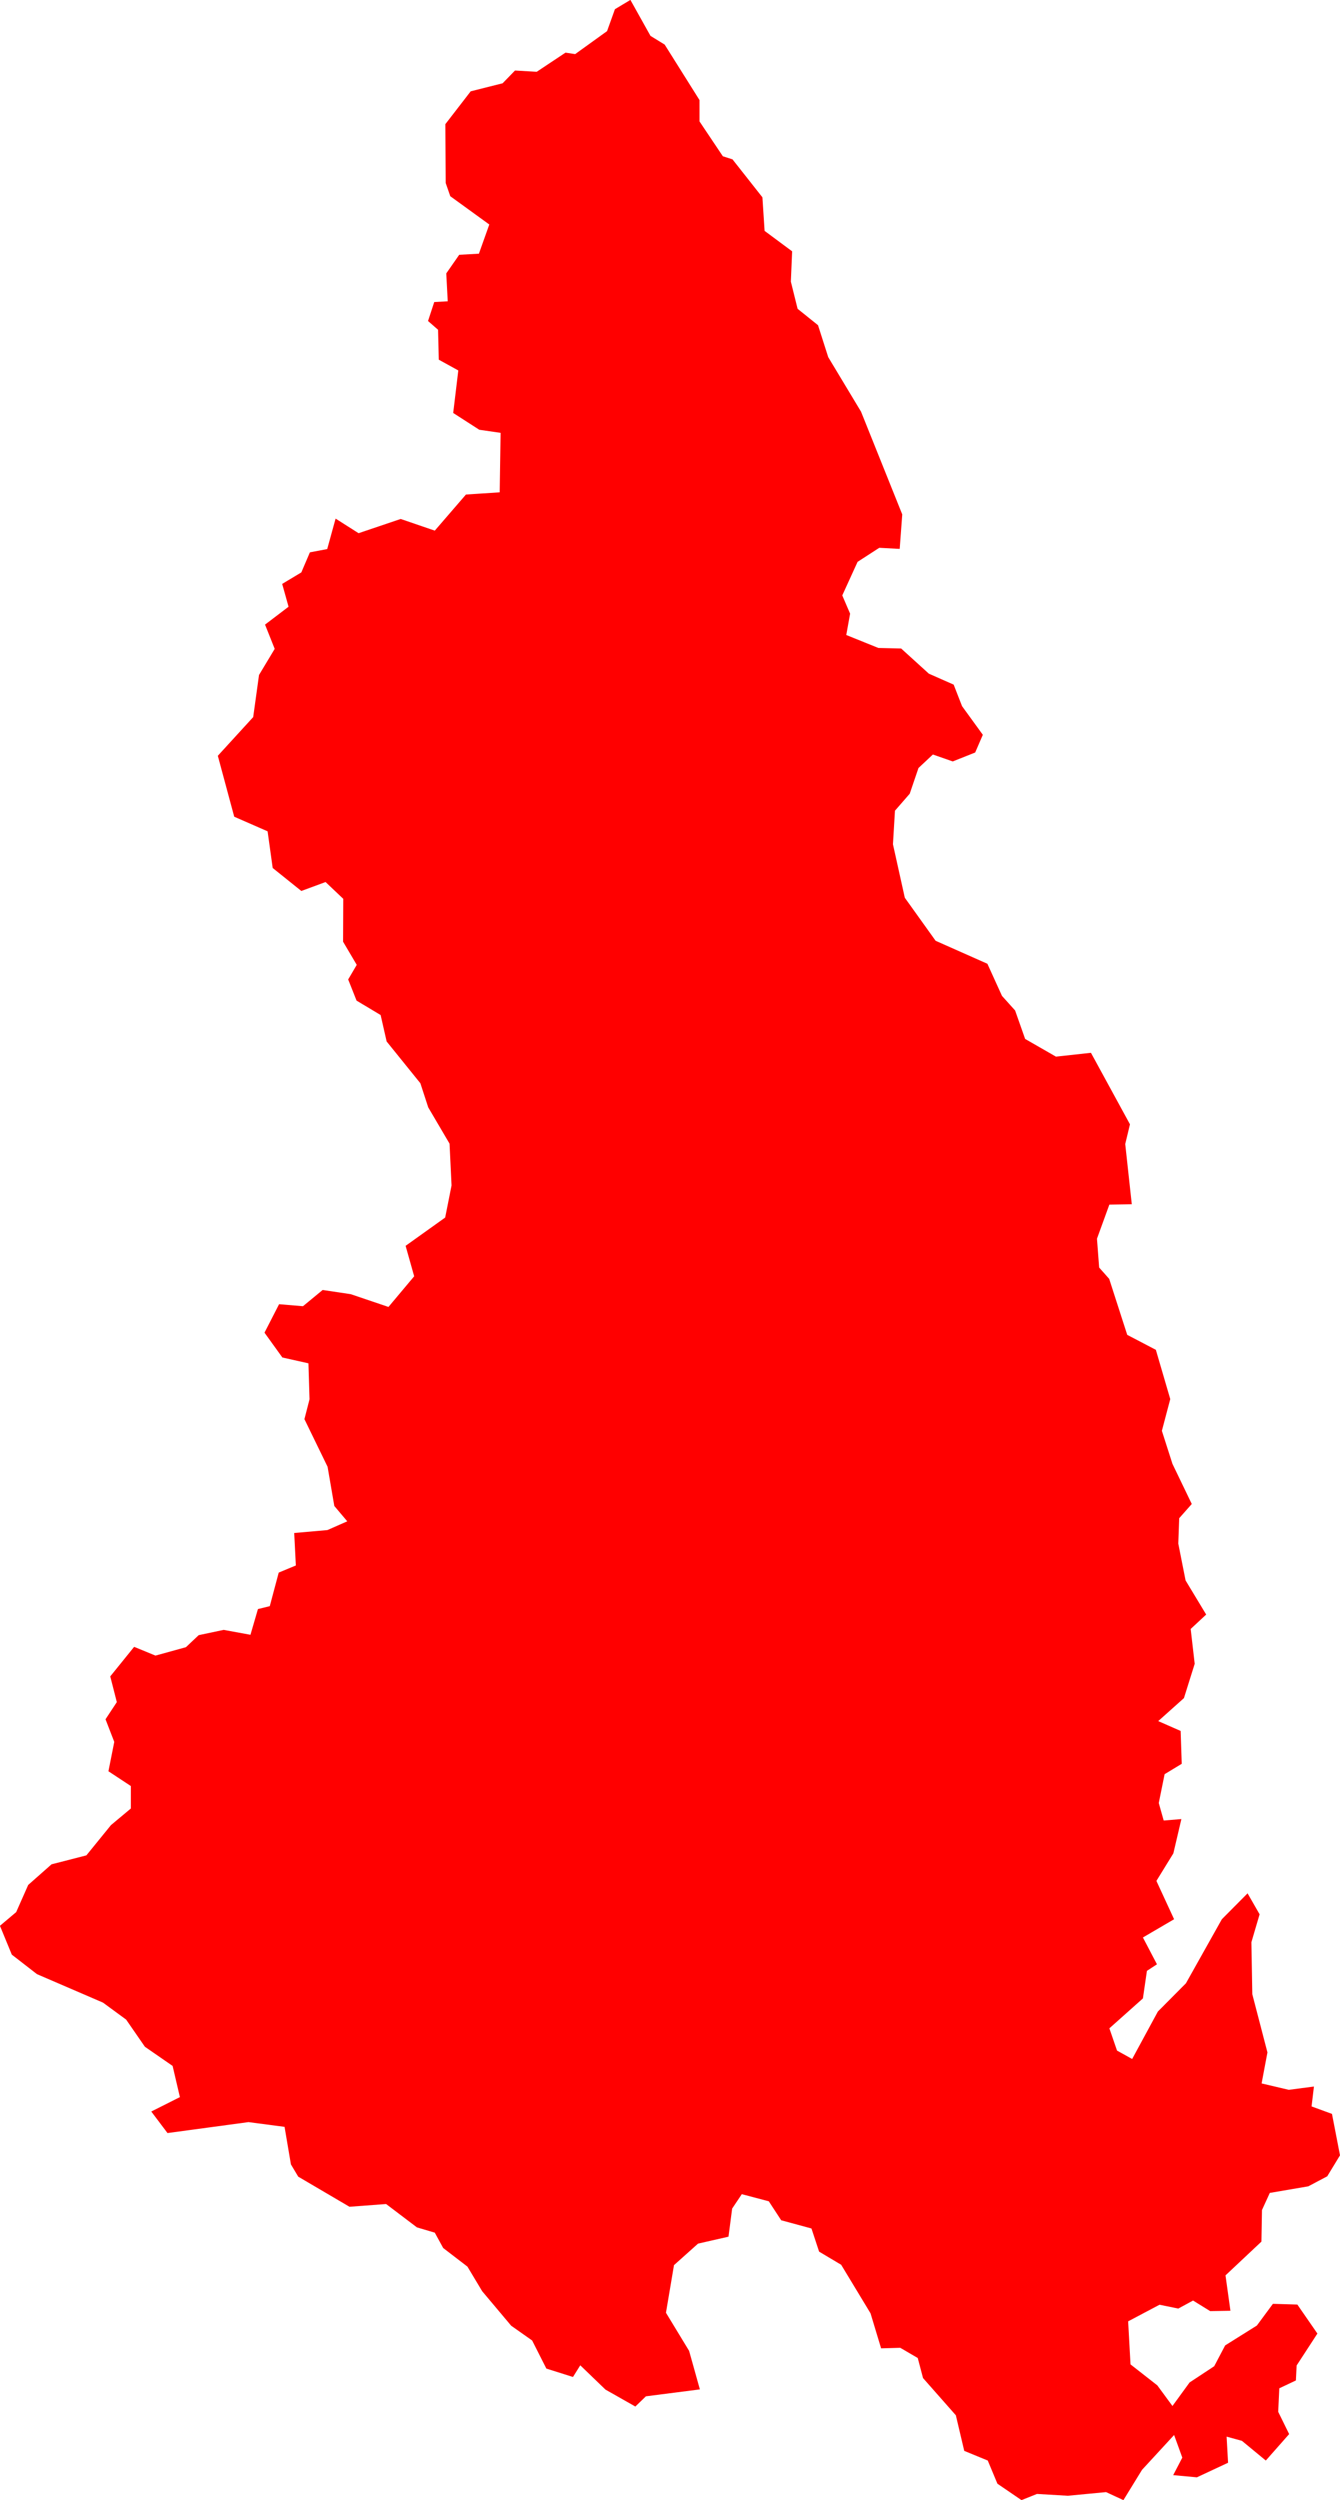 <svg version="1.1" xmlns="http://www.w3.org/2000/svg" xmlns:xlink="http://www.w3.org/1999/xlink" width="73.497" height="137.035" viewBox="0,0,73.497,137.035"><g transform="translate(-413.595,23.695)"><g data-paper-data="{&quot;isPaintingLayer&quot;:true}" fill="#ff0000" fill-rule="evenodd" stroke="none" stroke-width="0" stroke-linecap="round" stroke-linejoin="round" stroke-miterlimit="10" stroke-dasharray="" stroke-dashoffset="0" style="mix-blend-mode: normal"><path d="M475.212,113.34l-0.95,-0.44l-2.1,0.2l-1.69,-0.1l-0.85,0.34l-1.32,-0.9l-0.53,-1.27l-1.29,-0.53l-0.46,-1.95l-1.8,-2.04l-0.29,-1.1l-0.96,-0.56l-1.05,0.03l-0.58,-1.92l-1.61,-2.66l-1.21,-0.72l-0.42,-1.27l-1.66,-0.45l-0.68,-1.04l-1.48,-0.39l-0.53,0.79l-0.2,1.54l-1.67,0.38l-1.32,1.18l-0.44,2.61l1.27,2.09l0.59,2.11l-2.96,0.38l-0.58,0.56l-1.64,-0.93l-1.38,-1.33l-0.4,0.64l-1.46,-0.46l-0.78,-1.54l-1.15,-0.81l-1.59,-1.89l-0.81,-1.35l-1.33,-1.02l-0.46,-0.84l-0.98,-0.29l-1.69,-1.28l-2.01,0.15l-2.81,-1.65l-0.4,-0.67l-0.35,-2.06l-1.98,-0.26l-4.44,0.6l-0.89,-1.18l1.57,-0.79l-0.4,-1.71l-1.52,-1.05l-1.03,-1.49l-1.27,-0.93l-3.62,-1.56l-1.38,-1.07l-0.65,-1.58l0.89,-0.75l0.66,-1.49l1.28,-1.13l1.91,-0.49l1.35,-1.66l1.09,-0.91v-1.23l-1.23,-0.81l0.32,-1.61l-0.48,-1.24l0.62,-0.94l-0.36,-1.41l1.31,-1.62l1.17,0.48l1.67,-0.46l0.7,-0.66l1.37,-0.29l1.47,0.27l0.41,-1.41l0.65,-0.16l0.49,-1.84l0.94,-0.39l-0.09,-1.78l1.82,-0.16l1.09,-0.48l-0.71,-0.84l-0.37,-2.15l-1.27,-2.61l0.28,-1.09l-0.06,-1.97l-1.43,-0.32l-0.98,-1.36l0.8,-1.56l1.31,0.11l1.08,-0.89l1.54,0.23l2.07,0.7l1.41,-1.68l-0.47,-1.67l2.17,-1.55l0.35,-1.76l-0.11,-2.29l-1.17,-1.99l-0.43,-1.32l-1.85,-2.29l-0.33,-1.45l-1.32,-0.79l-0.46,-1.16l0.47,-0.8l-0.75,-1.27l0.01,-2.35l-0.97,-0.92l-1.33,0.49l-1.57,-1.26l-0.28,-2.01l-1.83,-0.8l-0.9,-3.34l1.94,-2.12l0.32,-2.31l0.86,-1.43l-0.53,-1.33l1.29,-0.98l-0.35,-1.25l1.05,-0.63l0.47,-1.1l0.95,-0.18l0.46,-1.67l1.26,0.8l2.31,-0.78l1.87,0.64l1.71,-1.98l1.85,-0.12l0.05,-3.26l-1.17,-0.17l-1.43,-0.92l0.28,-2.33l-1.07,-0.59l-0.04,-1.64l-0.55,-0.48l0.34,-1.04l0.74,-0.04l-0.08,-1.53l0.71,-1.02l1.08,-0.06l0.57,-1.6l-2.14,-1.55l-0.25,-0.72l-0.02,-3.23l1.39,-1.8l1.75,-0.44l0.68,-0.7l1.19,0.07l1.58,-1.05l0.53,0.08l1.75,-1.26l0.43,-1.2l0.85,-0.51l1.1,1.97l0.78,0.48l1.91,3.04v1.17l1.28,1.91l0.53,0.17l1.64,2.08l0.12,1.84l1.51,1.12l-0.07,1.66l0.37,1.49l1.12,0.9l0.56,1.75l1.8,2.99l2.26,5.63l-0.14,1.89l-1.12,-0.06l-1.19,0.77l-0.84,1.84l0.43,1l-0.21,1.17l1.76,0.71l1.25,0.03l1.52,1.38l1.36,0.6l0.46,1.18l1.14,1.57l-0.42,0.97l-1.23,0.49l-1.09,-0.38l-0.79,0.74l-0.48,1.41l-0.81,0.93l-0.11,1.84l0.65,2.93l1.69,2.36l2.84,1.26l0.8,1.76l0.72,0.8l0.55,1.56l1.69,0.97l1.92,-0.21l2.14,3.92l-0.26,1.08l0.36,3.3l-1.23,0.02l-0.68,1.87l0.12,1.58l0.55,0.62l0.99,3.07l1.57,0.82l0.79,2.7l-0.46,1.74l0.58,1.81l1.06,2.2l-0.69,0.78l-0.05,1.39l0.4,2.02l1.13,1.87l-0.85,0.79l0.22,1.91l-0.59,1.88l-1.41,1.26l1.23,0.54l0.06,1.8l-0.94,0.57l-0.32,1.58l0.27,0.96l0.97,-0.08l-0.44,1.88l-0.93,1.51l0.97,2.1l-1.71,1l0.77,1.47l-0.55,0.36l-0.22,1.51l-1.84,1.64l0.42,1.22l0.83,0.46l1.41,-2.6l1.54,-1.55l1.97,-3.51l1.41,-1.42l0.66,1.15l-0.45,1.53l0.05,2.85l0.83,3.19l-0.32,1.7l1.49,0.35l1.38,-0.18l-0.13,1.09l1.12,0.41l0.44,2.27l-0.7,1.15l-1.04,0.55l-2.11,0.36l-0.43,0.94l-0.03,1.73l-1.97,1.85l0.27,1.94l-1.11,0.02l-0.94,-0.58l-0.81,0.44l-1.03,-0.21l-1.72,0.91l0.13,2.36l1.47,1.15l0.83,1.13l0.94,-1.29l1.35,-0.89l0.6,-1.14l1.74,-1.09l0.88,-1.19l1.34,0.04l1.1,1.59l-1.14,1.75l-0.04,0.82l-0.91,0.43l-0.06,1.29l0.6,1.22l-1.28,1.45l-1.31,-1.08l-0.84,-0.23l0.08,1.43l-1.71,0.8l-1.3,-0.12l0.5,-0.96l-0.45,-1.24l-1.76,1.91l-1.02,1.66"/></g></g></svg><!--rotationCenter:-173.59456999999998:203.69449999999995-->
